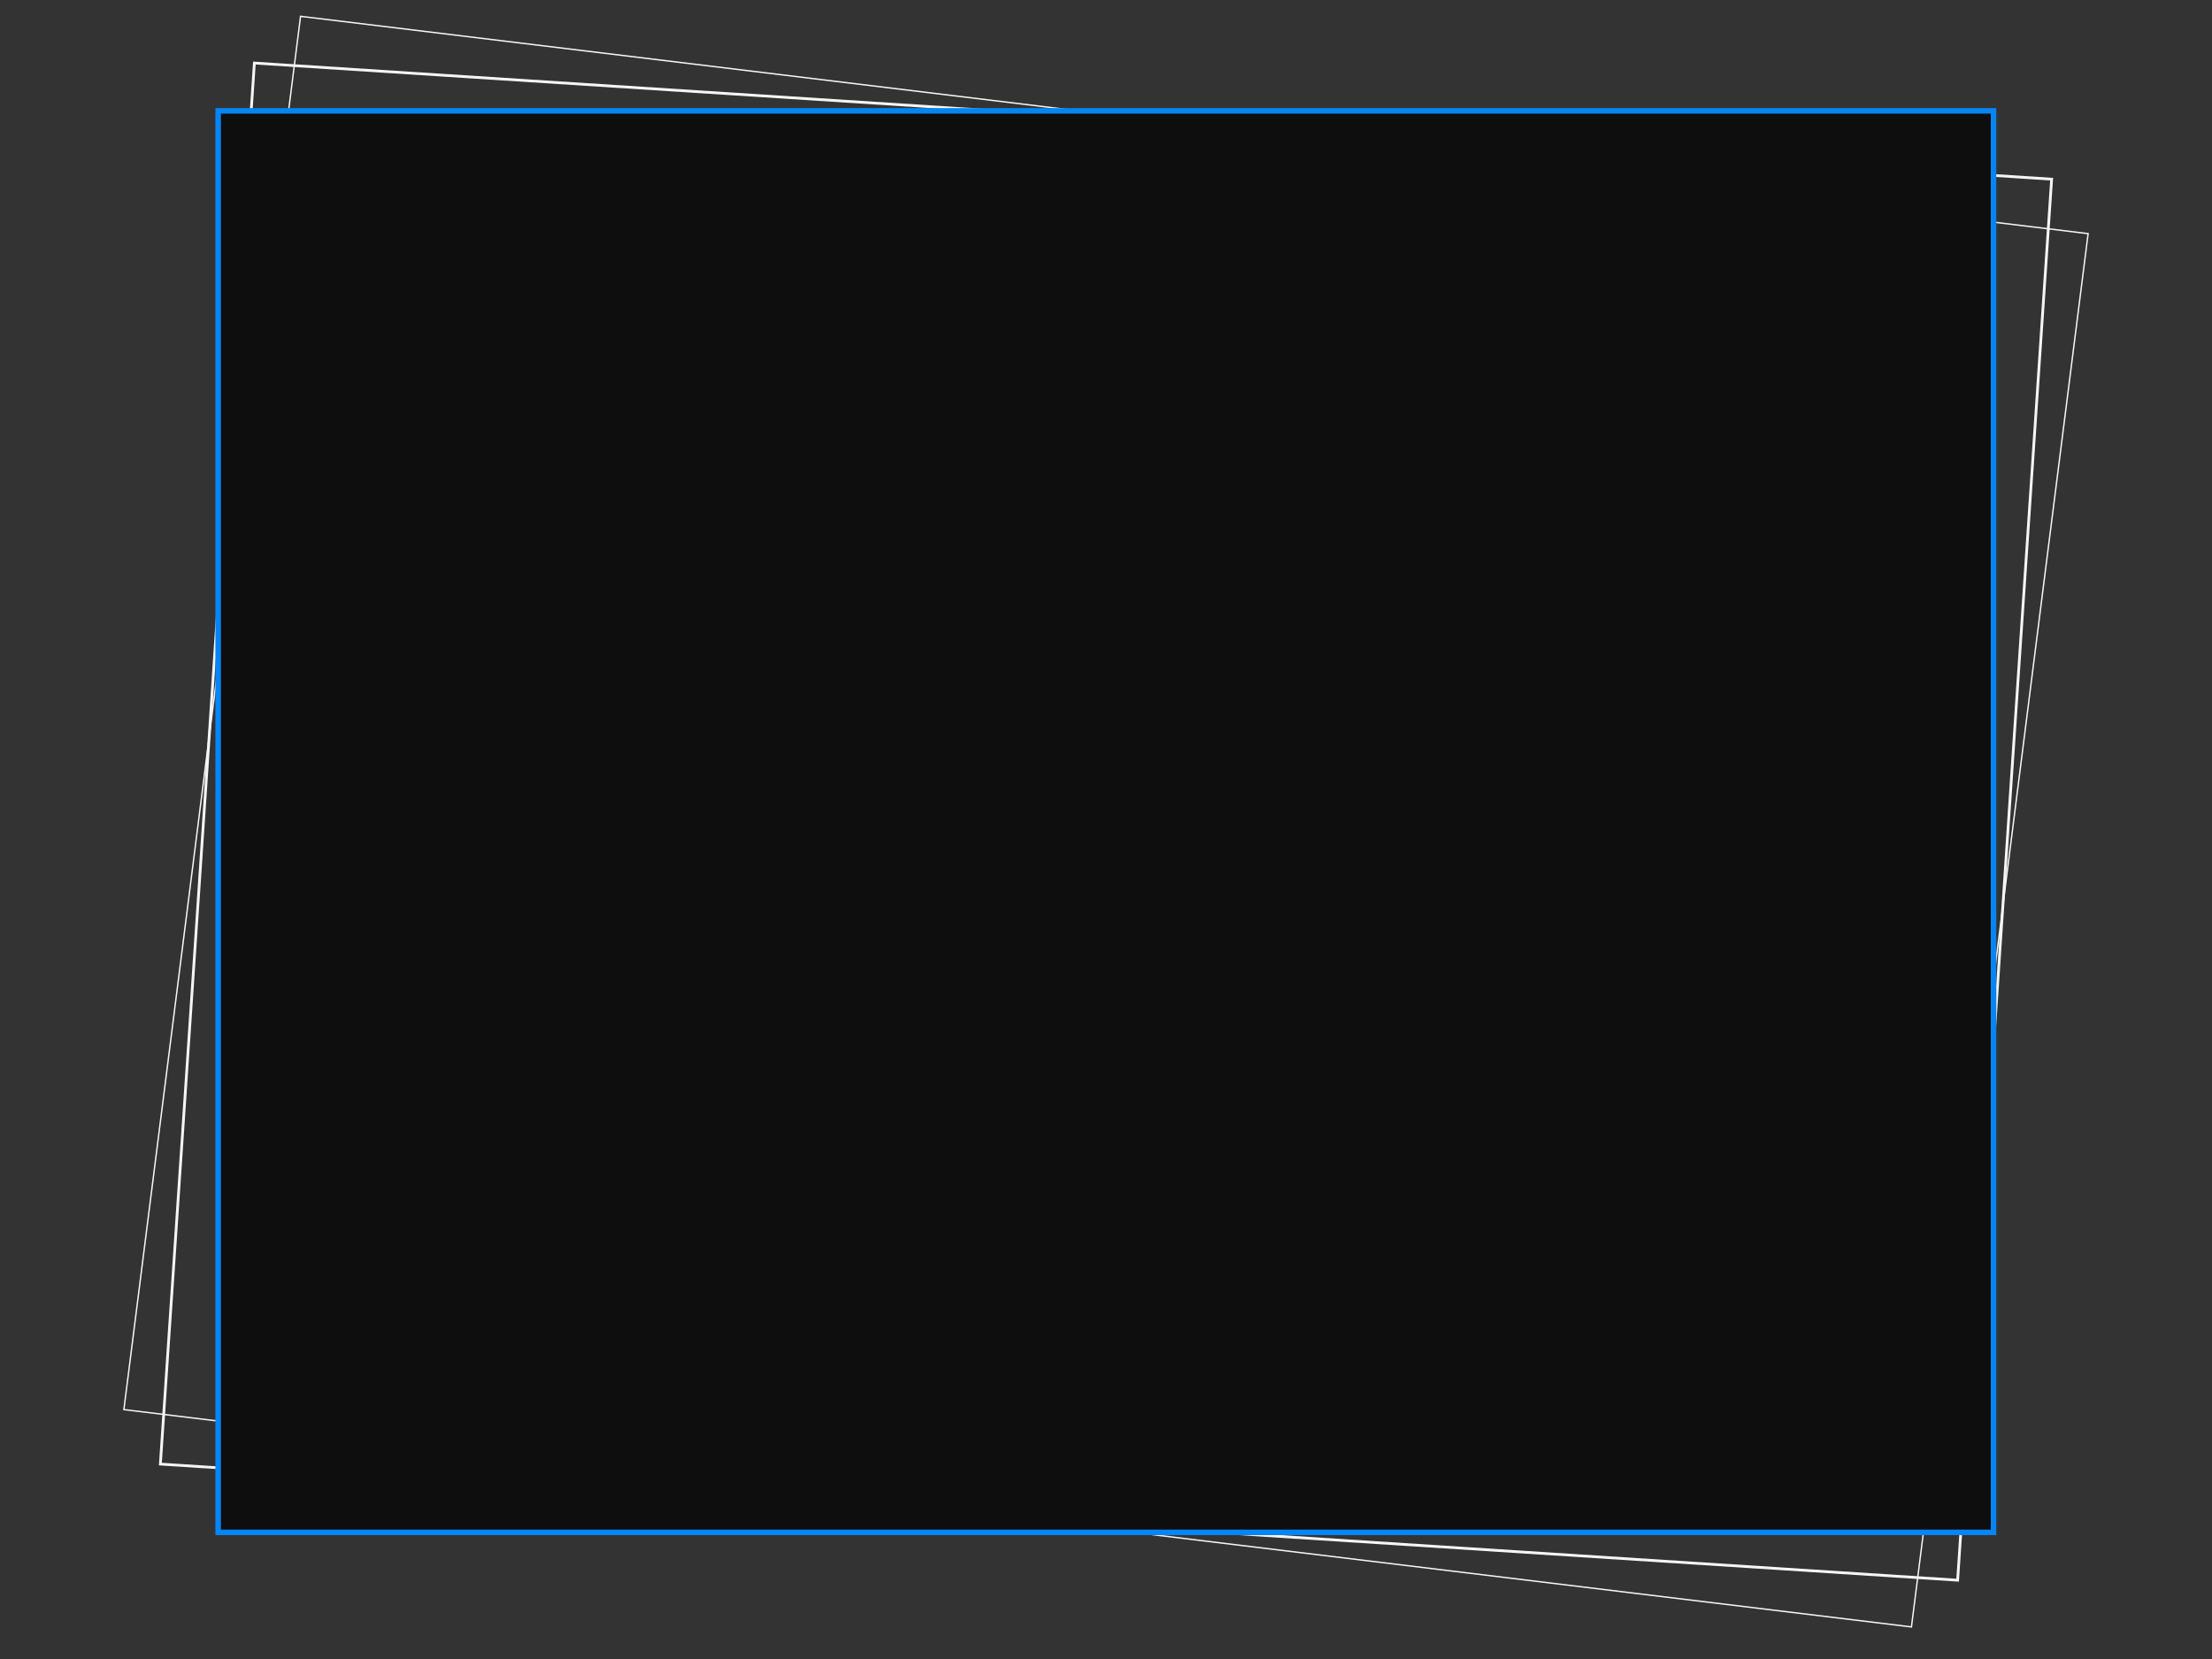 <?xml version="1.0" encoding="utf-8"?>
<!-- Generator: Adobe Illustrator 25.3.0, SVG Export Plug-In . SVG Version: 6.00 Build 0)  -->
<svg version="1.1" id="Calque_1" xmlns="http://www.w3.org/2000/svg" xmlns:xlink="http://www.w3.org/1999/xlink" x="0px" y="0px"
	 viewBox="0 0 800 600" style="enable-background:new 0 0 800 600;" xml:space="preserve">
<rect x="0" y="0" width="800" height="600" fill="#333333" stroke="none"/>
<style type="text/css">
	.st0{fill:none;stroke:#F5F5F5;stroke-width:0.5;stroke-miterlimit:10;}
	.st1{fill:none;stroke:#F5F5F5;stroke-miterlimit:10;}
	.st2{fill:#0E0E0E;stroke:#0785F2;stroke-width:2;stroke-miterlimit:10;}
</style>
<g>
	<polygon class="st0" points="44.8,509.8 108.7,5.9 755.2,84.5 691.3,588.4 	"/>
	<polygon class="st1" points="58,529.5 92,22.8 742,64.8 708,571.5 	"/>
</g>
<rect x="78.9" y="40.1" class="st2" width="642.1" height="514.1"/>
</svg>
